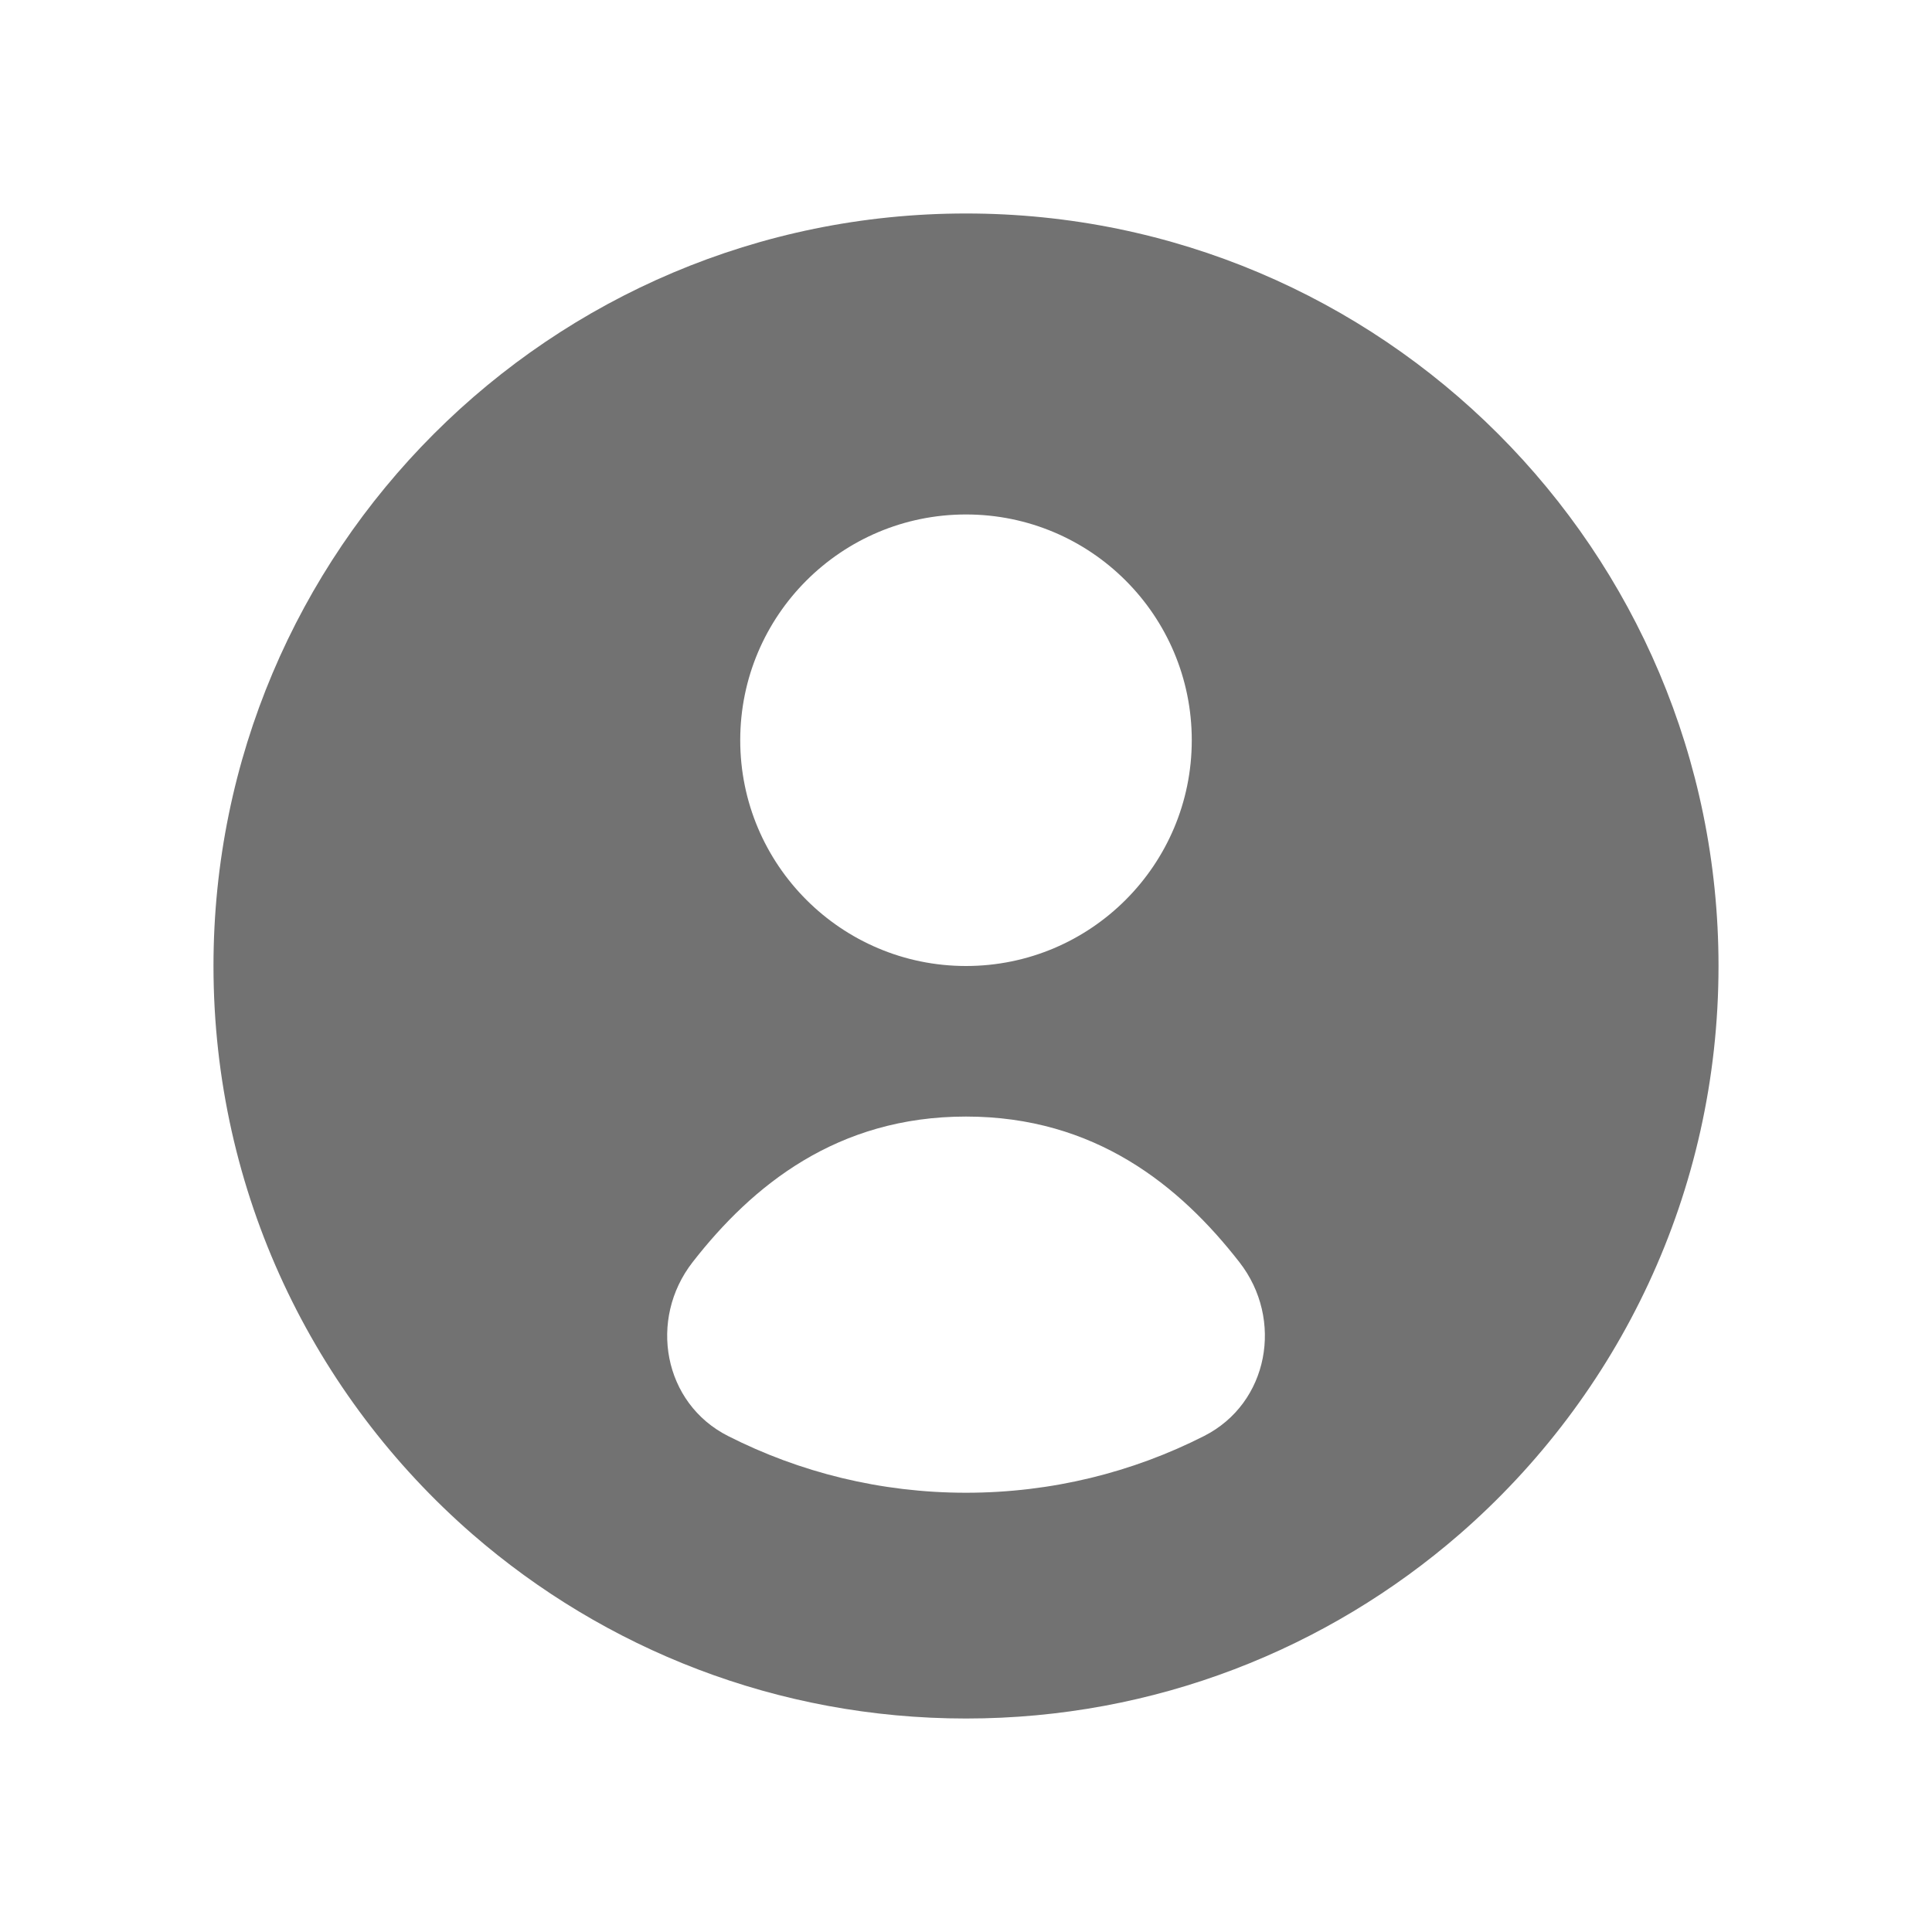 <svg width="14" height="14" viewBox="0 0 14 14" fill="none" xmlns="http://www.w3.org/2000/svg">
<path fill-rule="evenodd" clip-rule="evenodd" d="M12.453 7C12.453 8.643 11.727 10.117 10.577 11.117C9.619 11.949 8.369 12.453 7 12.453C5.632 12.453 4.381 11.949 3.423 11.117C2.274 10.117 1.547 8.643 1.547 7C1.547 3.988 3.988 1.547 7 1.547C10.012 1.547 12.453 3.988 12.453 7ZM8.636 5.364C8.636 4.46 7.904 3.728 7 3.728C6.097 3.728 5.364 4.46 5.364 5.364C5.364 6.267 6.097 7 7 7C7.904 7 8.636 6.267 8.636 5.364ZM7 8.091C7.934 8.091 8.548 8.59 8.981 9.146C9.305 9.561 9.193 10.169 8.725 10.406C8.207 10.669 7.621 10.817 7 10.817C6.38 10.817 5.794 10.669 5.276 10.406C4.807 10.169 4.696 9.561 5.019 9.146C5.452 8.59 6.066 8.091 7 8.091Z" fill="#727272"/>
</svg>
